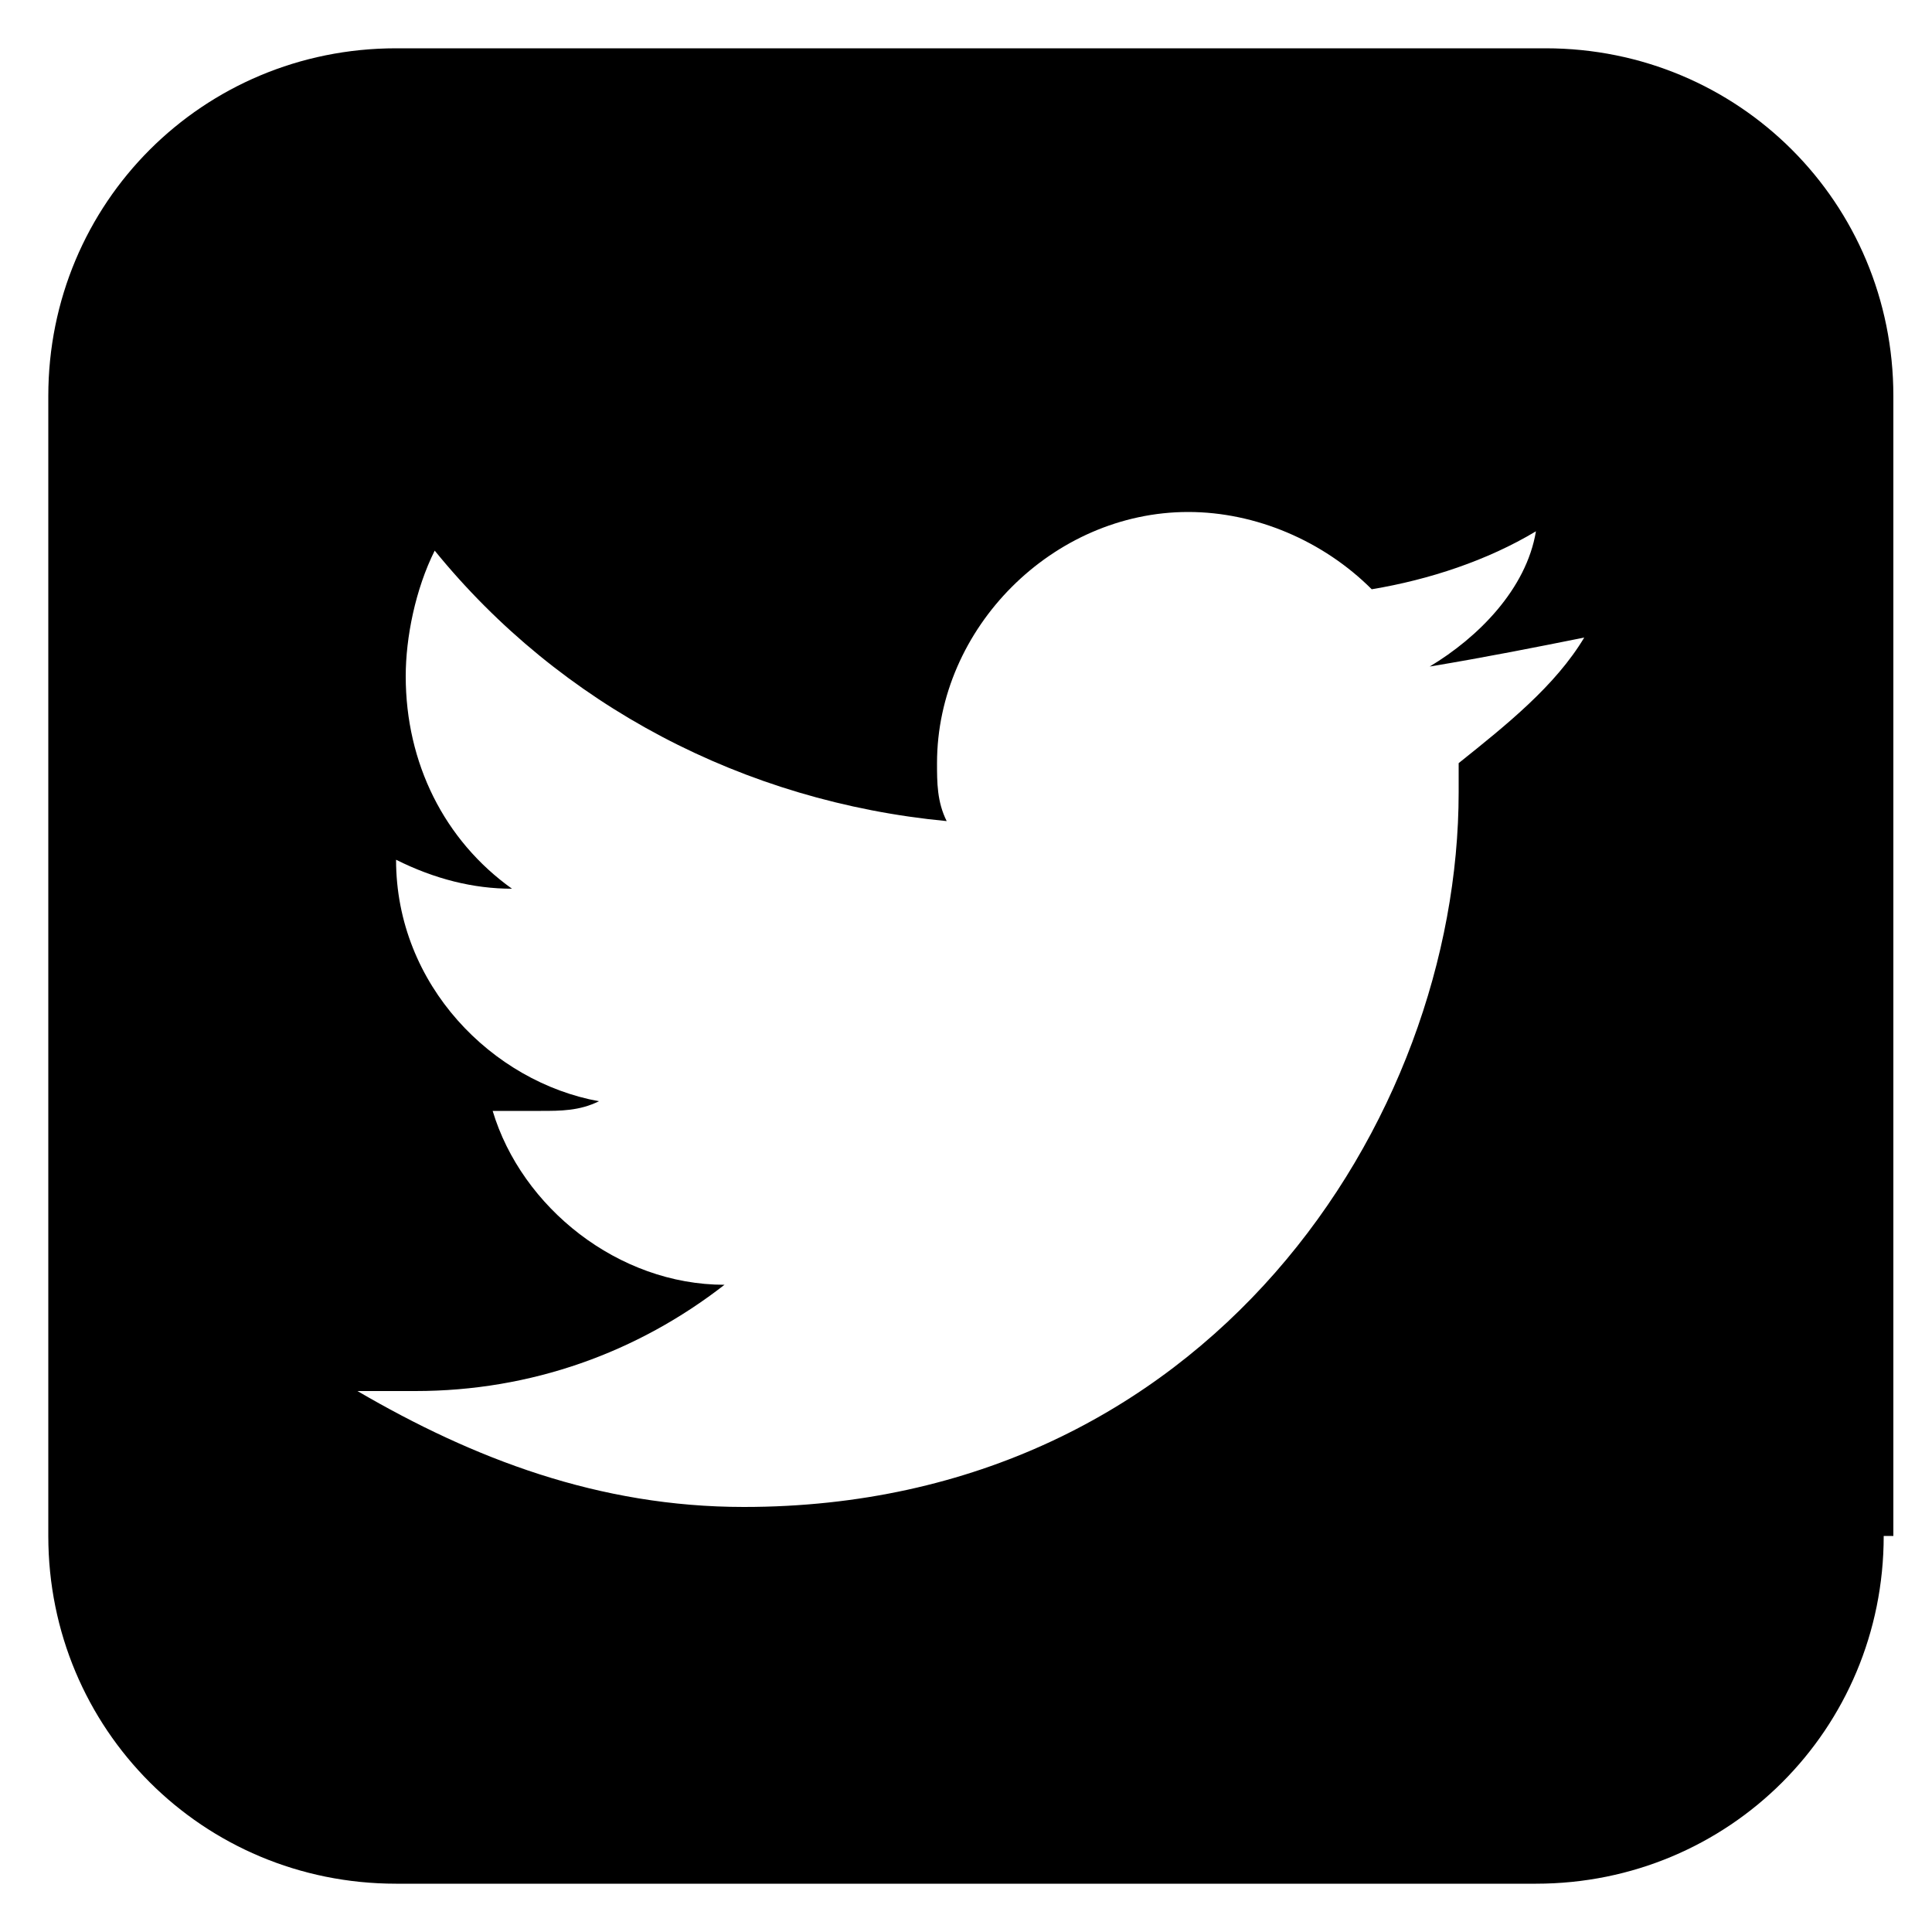 <?xml version="1.0" encoding="utf-8"?>
<!-- Generator: Adobe Illustrator 19.2.1, SVG Export Plug-In . SVG Version: 6.00 Build 0)  -->
<svg version="1.1" id="Layer_1" xmlns="http://www.w3.org/2000/svg" xmlns:xlink="http://www.w3.org/1999/xlink" x="0px" y="0px"
	 viewBox="0 0 20 20" style="enable-background:new 0 0 20 20;" xml:space="preserve">
<g>
	<path d="M19.5,15.9c0,2-1.6,3.6-3.6,3.6H4.1c-2,0-3.6-1.6-3.6-3.6V4.1c0-2,1.6-3.6,3.6-3.6h11.9c2,0,3.6,1.6,3.6,3.6V15.9z
		 M14.8,6.9c0.5-0.3,1-0.8,1.1-1.4c-0.5,0.3-1.1,0.5-1.7,0.6c-0.5-0.5-1.2-0.8-1.9-0.8c-1.4,0-2.6,1.2-2.6,2.6c0,0.2,0,0.4,0.1,0.6
		C7.7,8.3,5.8,7.3,4.5,5.7C4.3,6.1,4.2,6.6,4.2,7c0,0.9,0.4,1.7,1.1,2.2c-0.4,0-0.8-0.1-1.2-0.3c0,0,0,0,0,0c0,1.3,1,2.3,2.1,2.5
		c-0.2,0.1-0.4,0.1-0.6,0.1c-0.2,0-0.3,0-0.5,0c0.3,1,1.3,1.8,2.4,1.8c-0.9,0.7-2,1.1-3.2,1.1c-0.2,0-0.4,0-0.6,0
		c1.2,0.7,2.5,1.2,4,1.2c4.8,0,7.4-4,7.4-7.4c0-0.1,0-0.2,0-0.3c0.5-0.4,1-0.8,1.3-1.3C15.9,6.7,15.4,6.8,14.8,6.9z"/>
</g>
</svg>
